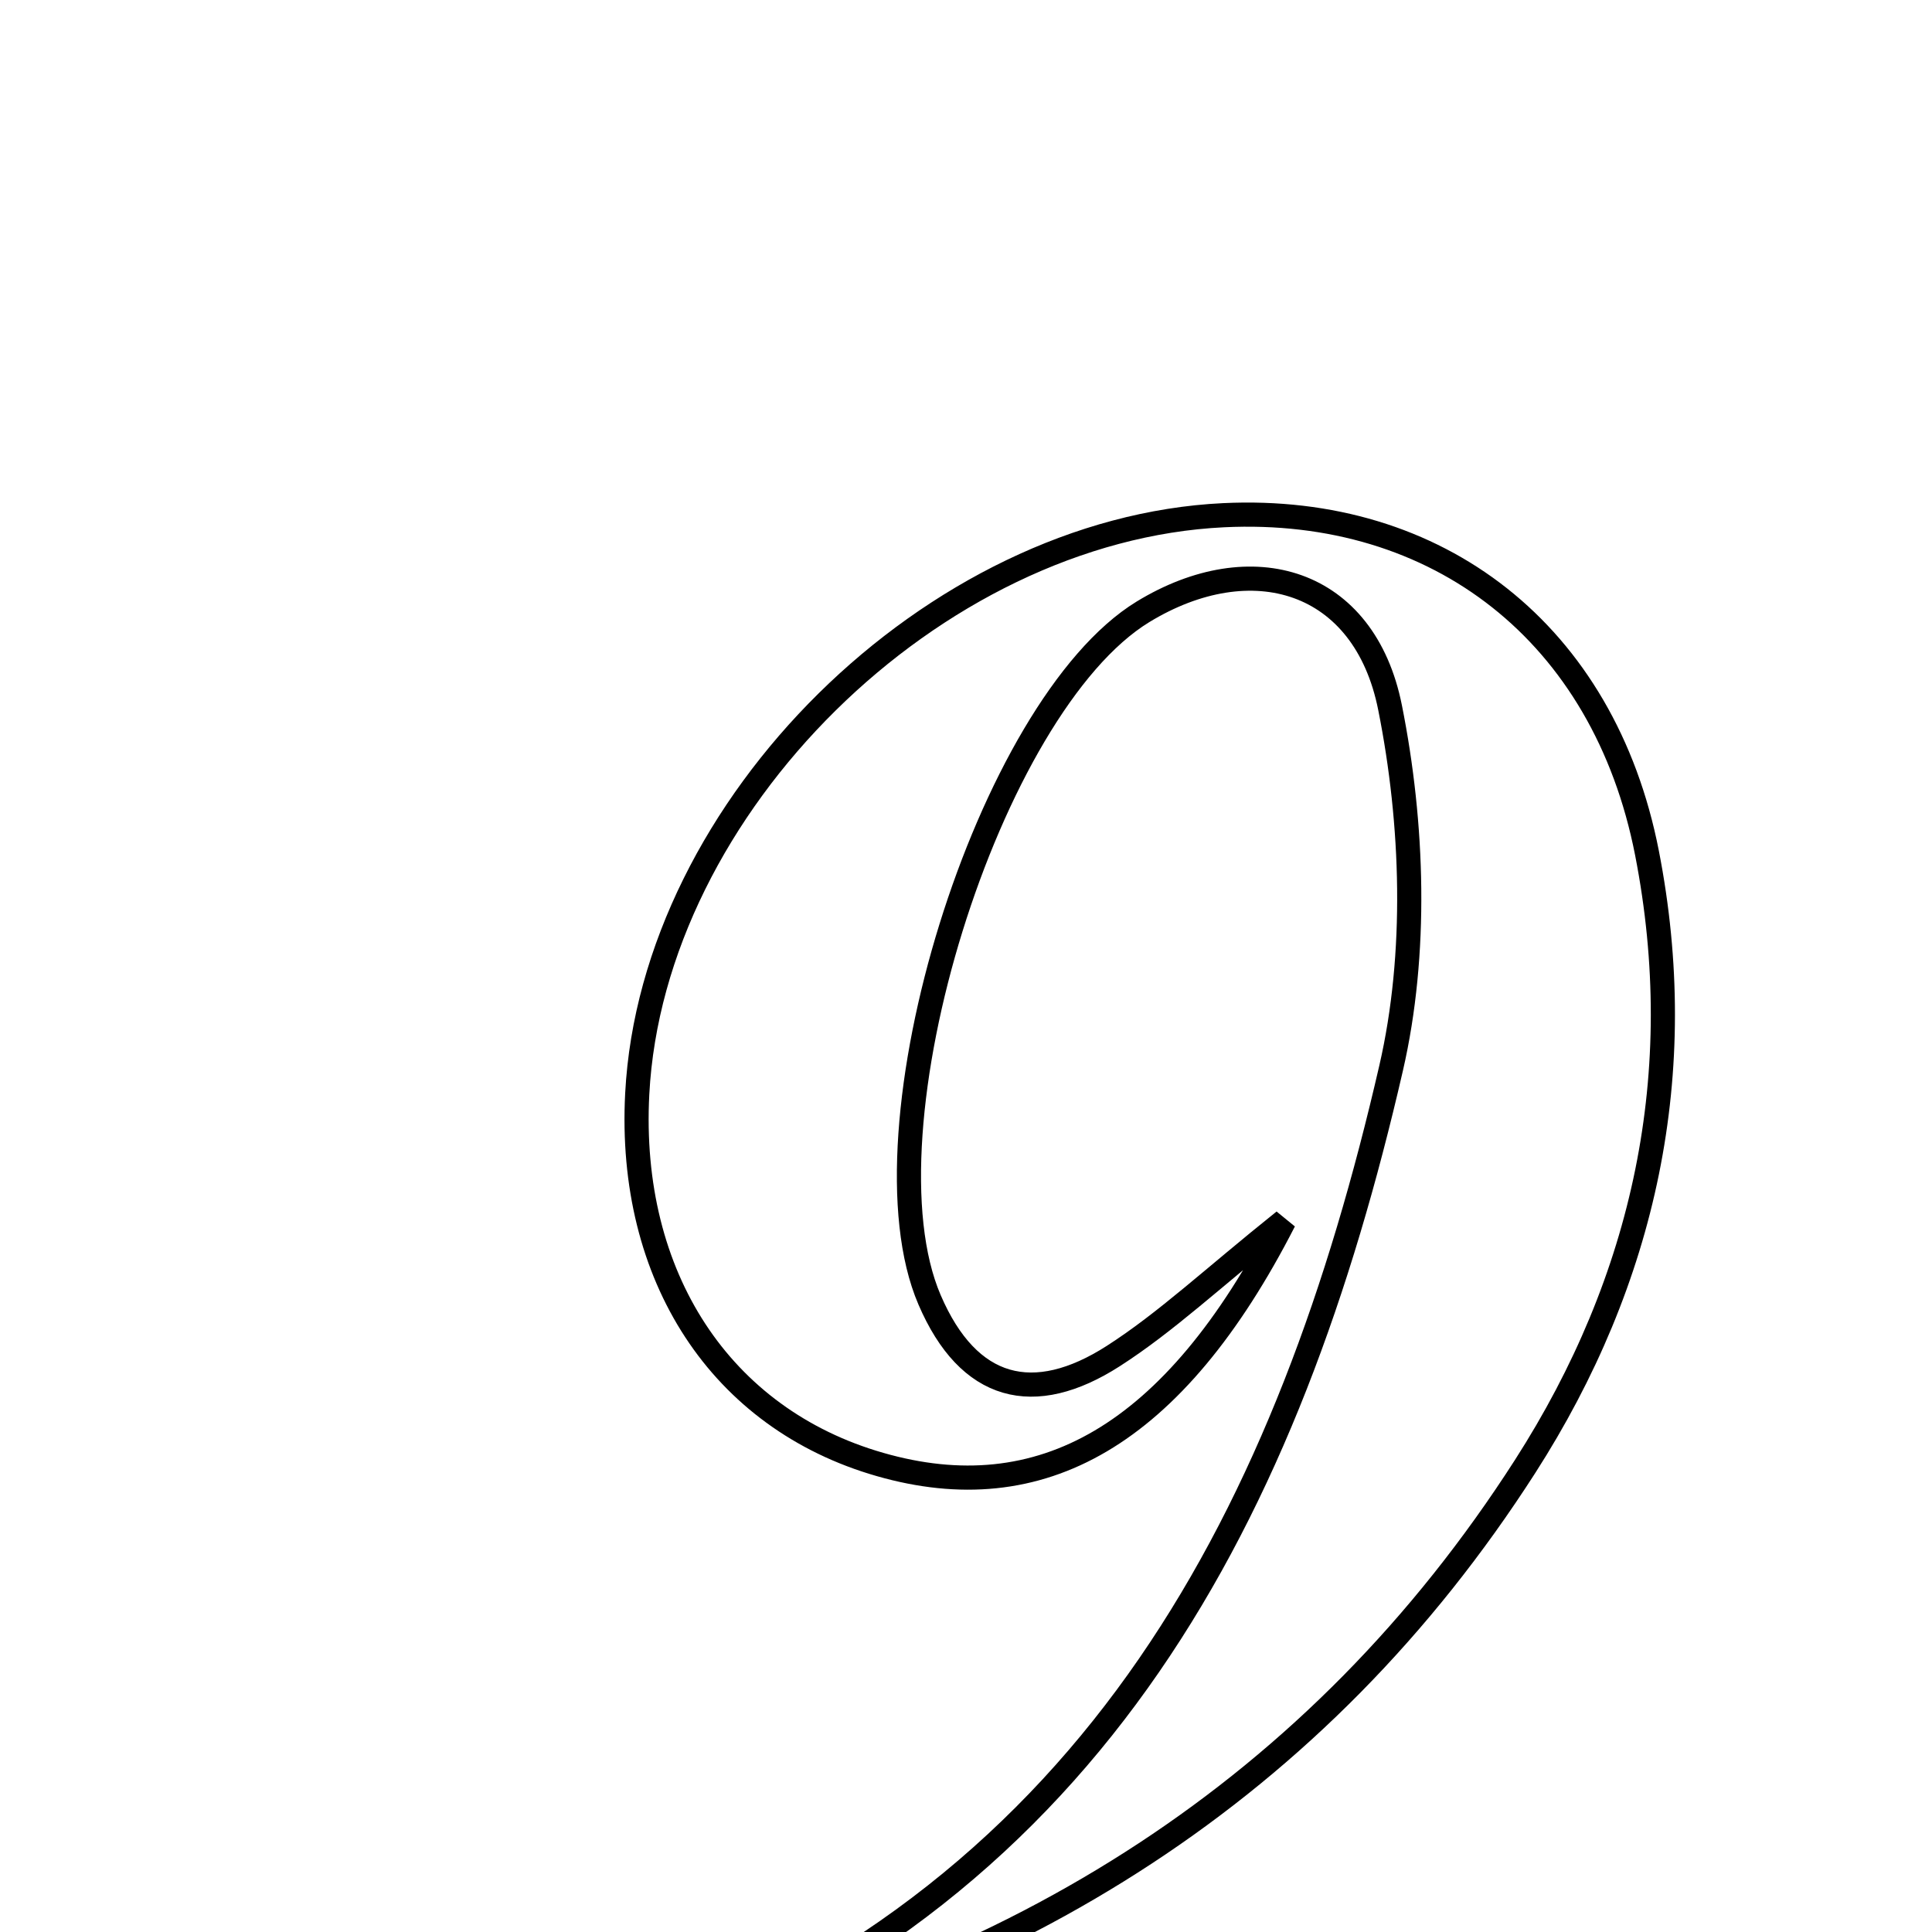 <svg xmlns="http://www.w3.org/2000/svg" viewBox="0.0 0.0 24.0 24.0" height="200px" width="200px"><path fill="none" stroke="black" stroke-width=".3" stroke-opacity="1.0"  filling="0" d="M15.201 6.4 C17.863 6.272 19.925 7.867 20.459 10.594 C20.992 13.321 20.435 15.895 18.946 18.216 C16.369 22.232 12.61 24.565 7.915 25.592 C13.644 23.466 16.021 18.747 17.281 13.268 C17.609 11.844 17.556 10.234 17.268 8.791 C16.95 7.191 15.546 6.779 14.199 7.6 C12.279 8.773 10.643 14.041 11.547 16.146 C12.032 17.276 12.844 17.478 13.83 16.845 C14.486 16.424 15.062 15.879 15.952 15.167 C14.578 17.853 12.921 18.764 10.931 18.192 C8.954 17.625 7.797 15.859 7.916 13.588 C8.102 10.017 11.592 6.573 15.201 6.4"></path></svg>